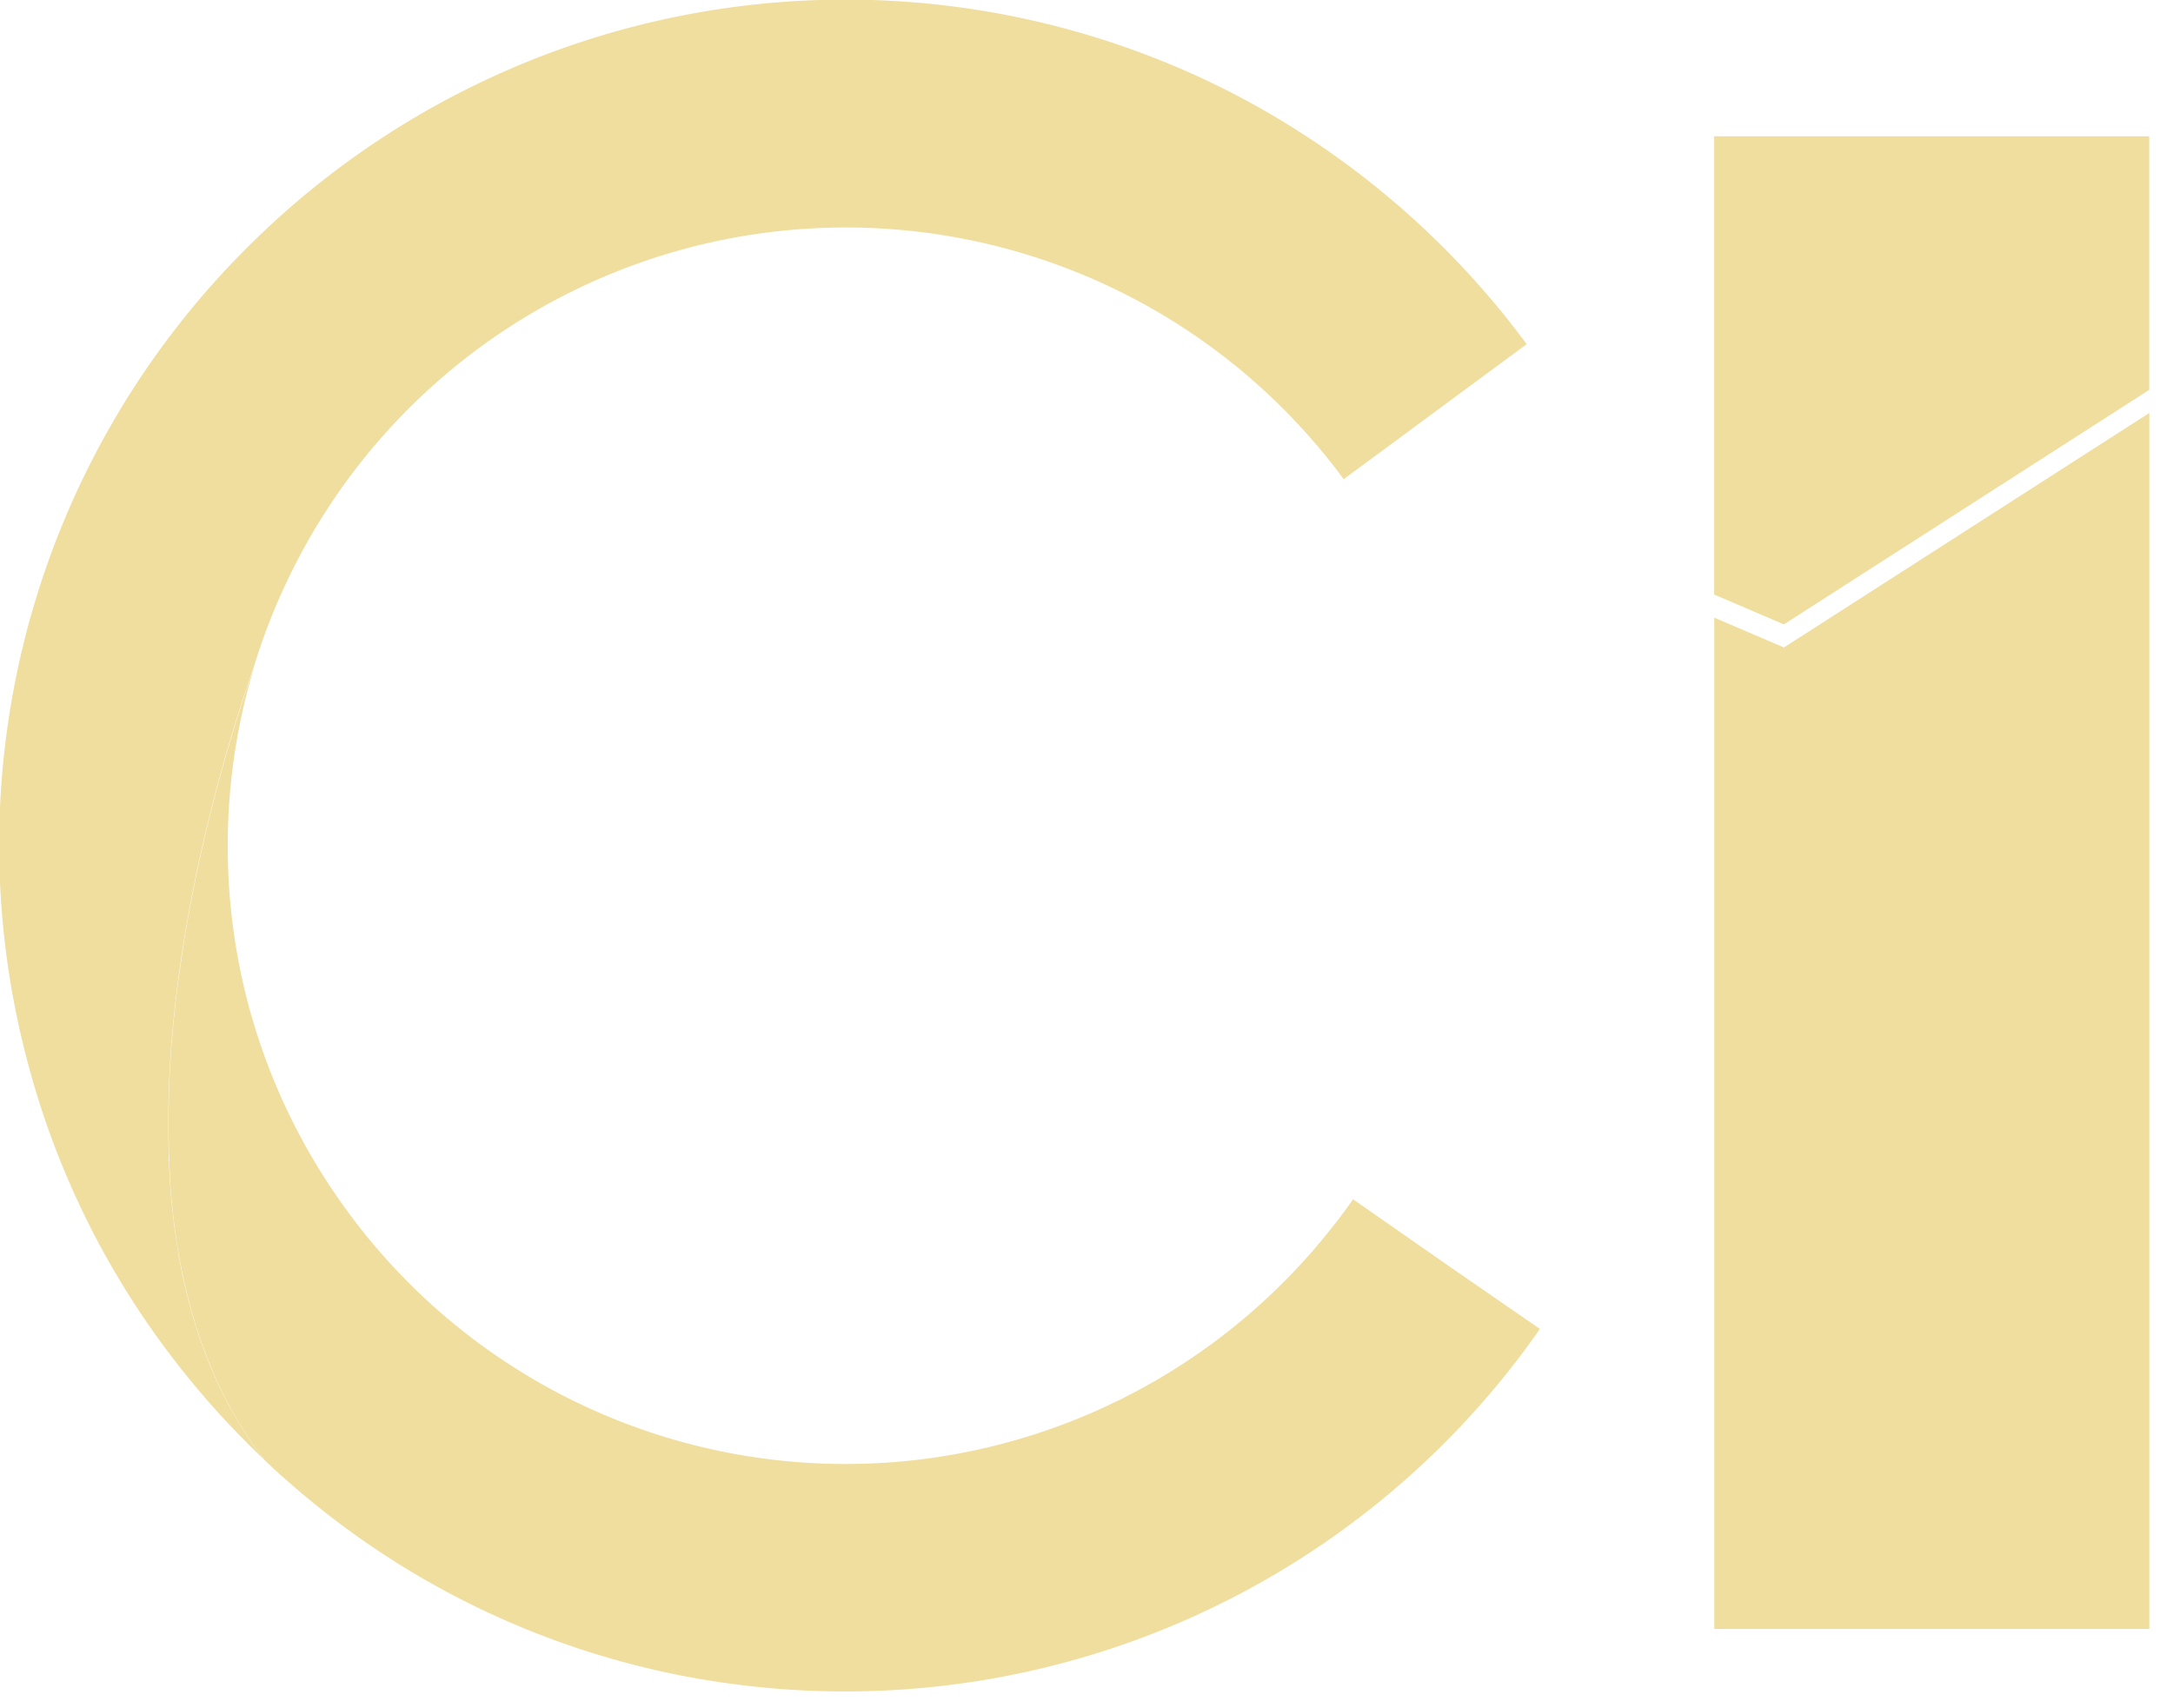 <svg id="Component_3_22" data-name="Component 3 – 22" xmlns="http://www.w3.org/2000/svg" width="45.796" height="36" viewBox="0 0 45.796 36">
  <g id="Group_23" data-name="Group 23" transform="translate(-661 -184.142)">
    <g id="Rectangle_28" data-name="Rectangle 28" transform="translate(661 184.142)" fill="#fff" stroke="#707070" stroke-width="1" opacity="0">
      <rect width="36" height="36" stroke="none"/>
      <rect x="0.5" y="0.5" width="35" height="35" fill="none"/>
    </g>
    <path id="Path_21" data-name="Path 21" d="M693.175,191.395l-3.857,2.846a13.029,13.029,0,0,0-22.273,2.159,12.828,12.828,0,0,0-.687,1.773c-.14.4-.337.984-.55,1.711-.156.532-.32,1.14-.476,1.8q-.04.166-.078.338c-.026.114-.052.229-.077.346-.013.058-.025.117-.037.176q-.037.177-.073.358-.075.378-.142.77c-.017.1-.033.195-.049.293-.056.35-.108.707-.151,1.07-.013.1-.025.2-.036.3a21.742,21.742,0,0,0-.131,3.148c0,.056,0,.112.007.168,0,.022,0,.044,0,.067,0,.054.005.108.009.162,0,.022,0,.044,0,.066,0,.059.008.117.012.176.013.173.028.344.047.515.005.045.01.09.015.136q.011.1.023.192c0,.013,0,.026.005.039.009.068.018.136.028.2s.021.14.032.209c.008.053.017.107.027.16,0,.031.011.062.016.093.014.078.029.155.044.232s.028.14.044.21c.011.05.022.1.034.149q.024.1.05.208.058.232.126.46c.009.031.019.062.028.093s.017.057.026.085.027.086.041.128a.2.2,0,0,0,.009.028c.008.025.016.049.025.074s.015.045.023.067c.014.041.029.083.044.123l.032.088c.017.046.035.092.053.137,0,.007.006.015.009.022.021.053.042.106.064.159s.044.106.067.158c.01.024.02.048.031.072.073.165.151.327.234.487l.054.1c.086.16.176.317.273.471q.039.063.079.125l.014.021q.182.279.389.545c-.12-.114-.24-.23-.358-.348l-.075-.077a18,18,0,0,1-1.8-2.125h0a17.612,17.612,0,0,1-2.771-5.885,17.777,17.777,0,0,1,4.646-17.119,17.834,17.834,0,0,1,20.772-3.242A17.982,17.982,0,0,1,693.175,191.395Z" fill="#f0de9f"/>
    <path id="Path_2683" data-name="Path 2683" d="M691.062,184.416v7.066H684" transform="translate(1.467 2.467)" fill="none" stroke="#f0de9f" stroke-linecap="round" stroke-linejoin="round" stroke-width="5" opacity="0"/>
  </g>
  <path id="Path_22" data-name="Path 22" d="M701.289,243.154a17.849,17.849,0,0,1-14.63,7.64,18.041,18.041,0,0,1-2.408-.161,17.642,17.642,0,0,1-8.712-3.731l-.141-.115c-.178-.144-.353-.294-.526-.447q-.232-.2-.458-.419-.207-.265-.389-.545l-.014-.021q-.04-.062-.078-.125c-.1-.154-.187-.311-.273-.471l-.054-.1c-.083-.16-.161-.322-.234-.487-.011-.024-.021-.048-.031-.072-.023-.052-.046-.1-.067-.158s-.043-.105-.064-.159c0-.007-.006-.015-.009-.022l-.053-.137-.032-.088c-.015-.041-.03-.082-.044-.123-.008-.022-.016-.044-.023-.067s-.017-.049-.025-.074a.2.2,0,0,1-.009-.028c-.014-.042-.028-.085-.042-.128s-.018-.056-.026-.085-.019-.062-.028-.093q-.068-.229-.126-.46-.026-.1-.05-.208c-.012-.05-.023-.1-.034-.149-.015-.069-.03-.14-.044-.21s-.031-.155-.045-.232c-.006-.031-.011-.062-.017-.093-.01-.053-.019-.107-.027-.16-.011-.069-.022-.139-.032-.209s-.019-.136-.028-.2c0-.012,0-.026-.005-.039q-.013-.1-.023-.192c-.006-.045-.01-.09-.015-.136-.018-.171-.034-.343-.047-.515,0-.059-.008-.117-.012-.176,0-.021,0-.044,0-.066,0-.054-.007-.108-.009-.162,0-.022,0-.045,0-.067,0-.056,0-.112-.007-.168a21.742,21.742,0,0,1,.13-3.148c.012-.1.023-.2.036-.3.044-.363.1-.72.151-1.07.016-.1.032-.2.049-.293q.067-.392.142-.77.036-.181.073-.358c.012-.06.025-.118.037-.176.025-.117.051-.232.077-.346s.051-.227.078-.338c.156-.662.321-1.27.476-1.8.213-.727.41-1.315.55-1.711-.121.4-.224.8-.306,1.213a12.889,12.889,0,0,0-.225,1.668q-.033.453-.032.913,0,.279.012.554a12.96,12.96,0,0,0,2.271,6.8A13.006,13.006,0,0,0,686.659,246a12.878,12.878,0,0,0,1.429-.079h0a13.055,13.055,0,0,0,8.863-4.961L697,240.9c.121-.157.237-.316.351-.479l0,0,1.986,1.385Z" transform="translate(-668.835 -215.147)" fill="#f0de9f"/>
  <path id="Subtraction_1" data-name="Subtraction 1" d="M-1409.832,175.6H-1419V154.287l1.469.628,7.7-4.942V175.6Z" transform="translate(1455.128 -141.27)" fill="#f0de9f" stroke="rgba(0,0,0,0)" stroke-miterlimit="10" stroke-width="1"/>
  <path id="Path_24" data-name="Path 24" d="M786.135,193.361v5.344l-7.7,4.943-1.469-.629v-9.658Z" transform="translate(-740.84 -190.489)" fill="#f0de9f"/>
</svg>
